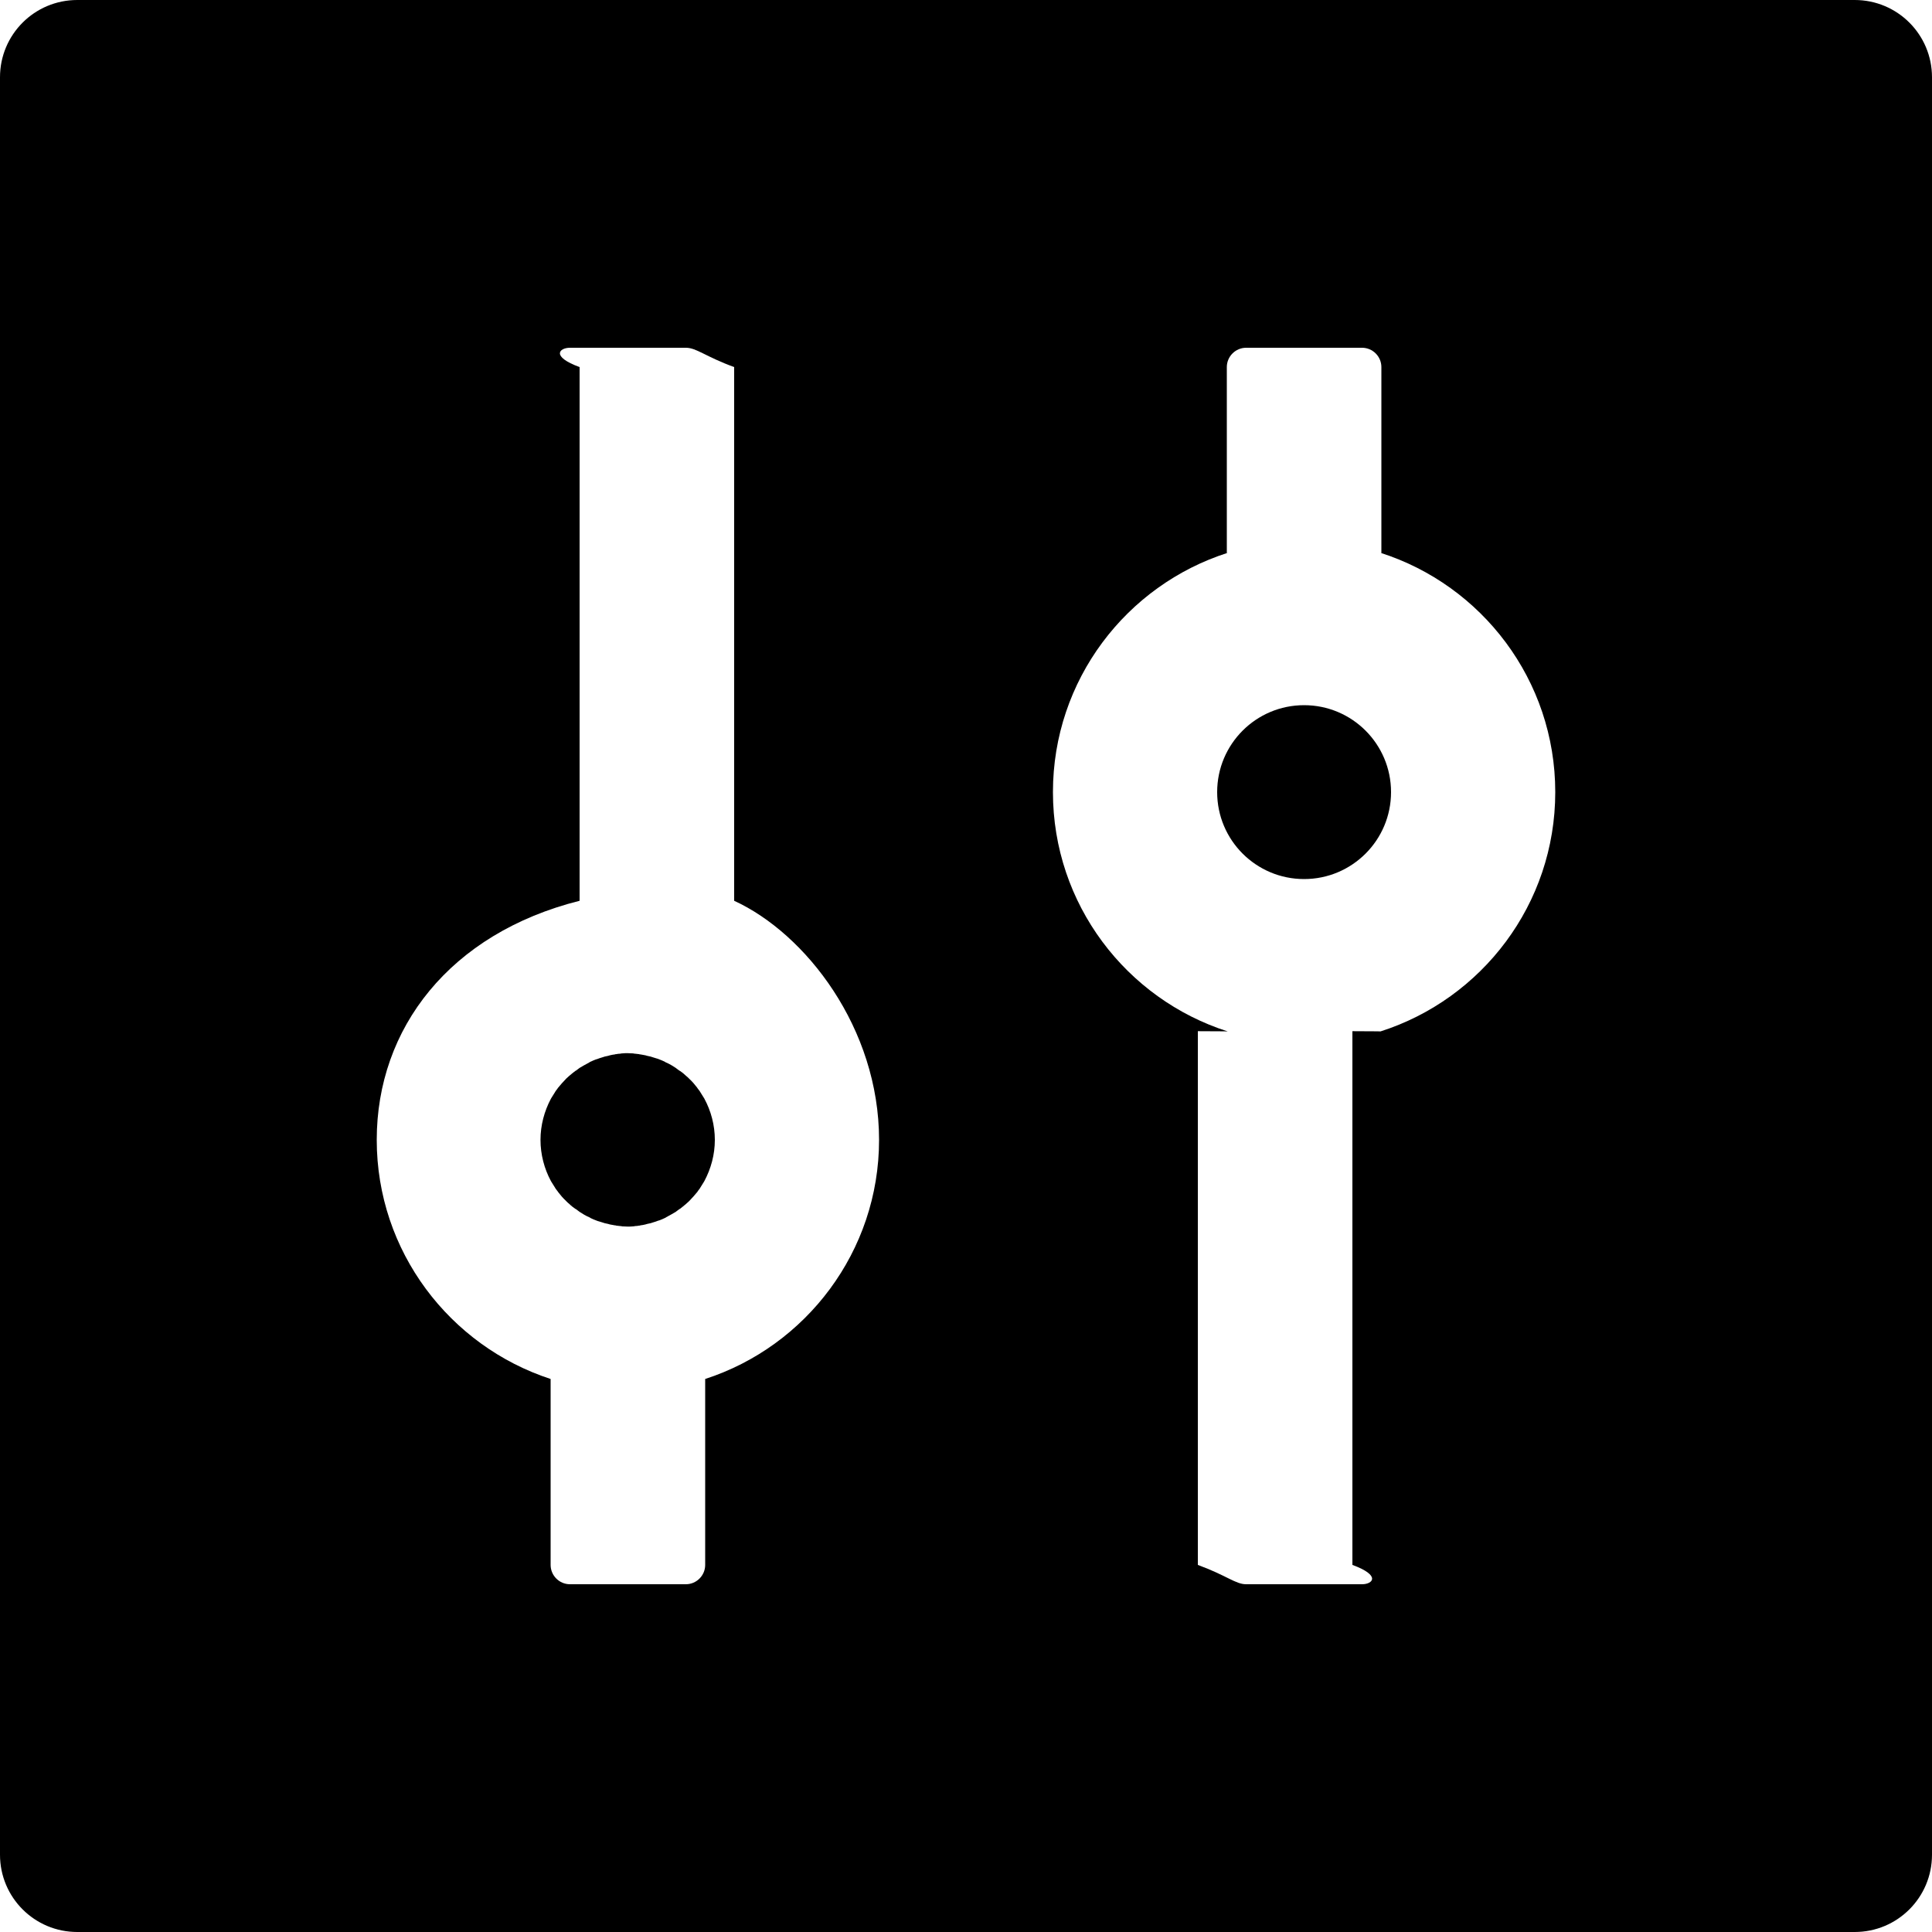 ﻿<?xml version="1.0" encoding="utf-8"?>
<svg version="1.1" xmlns:xlink="http://www.w3.org/1999/xlink" width="50px" height="50px" xmlns="http://www.w3.org/2000/svg">
  <defs>
    <pattern id="BGPattern" patternUnits="userSpaceOnUse" alignment="0 0" imageRepeat="None" />
    <mask fill="white" id="Clip2230">
      <path d="M 50 2  C 50 0.894  49.106 0  48 0  L 2 0  C 0.894 0  0 0.894  0 2  L 0 48  C 0 49.106  0.894 50  2 50  L 48 50  C 49.106 50  50 49.106  50 48  L 50 2  Z M 22.75 29.5  C 22.75 32.388  20.856 34.844  18.25 35.688  L 18.25 40.5  C 18.25 40.775  18.025 41  17.75 41  L 14.75 41  C 14.475 41  14.25 40.775  14.25 40.5  L 14.25 35.688  C 11.644 34.837  9.75 32.388  9.75 29.5  C 9.75 26.612  11.644 24.156  15 23.312  L 15 9.5  C 14.25 9.225  14.475 9  14.75 9  L 17.75 9  C 18.025 9  18.25 9.225  19 9.5  L 19 23.312  C 20.856 24.163  22.75 26.612  22.75 29.5  Z M 40.25 20.5  C 40.25 23.4  38.35 25.856  35.725 26.694  C 35.738 26.694  35.744 26.687  35 26.687  L 35 40.5  C 35.75 40.775  35.525 41  35.25 41  L 32.25 41  C 31.975 41  31.75 40.775  31 40.5  L 31 26.687  C 31.763 26.687  31.769 26.694  31.775 26.694  C 29.15 25.856  27.25 23.4  27.25 20.5  C 27.25 17.6  29.15 15.144  31.775 14.306  C 31.762 14.306  31.756 14.312  31.75 14.312  L 31.75 9.5  C 31.75 9.225  31.975 9  32.25 9  L 35.25 9  C 35.525 9  35.75 9.225  35.75 9.5  L 35.75 14.312  C 35.737 14.312  35.731 14.306  35.725 14.306  C 38.35 15.144  40.25 17.6  40.25 20.5  Z M 31.5 20.5  C 31.5 21.743  32.507 22.75  33.75 22.75  C 34.993 22.75  36 21.743  36 20.5  C 36 19.257  34.993 18.25  33.75 18.25  C 32.507 18.25  31.5 19.257  31.5 20.5  Z M 18.231 28.438  C 18.225 28.425  18.219 28.413  18.212 28.406  L 18.119 28.256  C 18.119 28.25  18.112 28.25  18.112 28.244  L 18.056 28.169  C 18.05 28.162  18.044 28.156  18.044 28.15  C 17.981 28.069  17.919 27.994  17.844 27.925  L 17.831 27.912  C 17.806 27.887  17.781 27.862  17.756 27.844  C 17.706 27.794  17.65 27.75  17.594 27.712  L 17.587 27.712  L 17.512 27.656  C 17.506 27.65  17.494 27.644  17.488 27.637  C 17.413 27.587  17.331 27.537  17.244 27.5  C 17.231 27.494  17.213 27.487  17.2 27.475  C 17.175 27.462  17.156 27.456  17.131 27.444  C 17.113 27.437  17.088 27.425  17.069 27.419  C 17.038 27.406  17.006 27.394  16.975 27.387  C 16.95 27.381  16.919 27.369  16.894 27.362  L 16.838 27.344  L 16.75 27.325  C 16.738 27.319  16.719 27.319  16.706 27.312  C 16.663 27.306  16.619 27.294  16.575 27.288  C 16.563 27.288  16.55 27.288  16.538 27.281  C 16.5 27.275  16.469 27.275  16.431 27.269  C 16.419 27.269  16.406 27.269  16.388 27.262  C 16.338 27.262  16.294 27.256  16.244 27.256  C 16.194 27.256  16.15 27.256  16.1 27.262  C 16.088 27.262  16.075 27.262  16.056 27.269  C 16.019 27.269  15.981 27.275  15.95 27.281  C 15.938 27.281  15.925 27.281  15.913 27.288  C 15.869 27.294  15.825 27.3  15.781 27.312  C 15.769 27.319  15.75 27.319  15.738 27.325  L 15.65 27.344  L 15.594 27.362  C 15.569 27.369  15.538 27.381  15.513 27.387  C 15.481 27.4  15.45 27.412  15.419 27.419  C 15.4 27.425  15.375 27.437  15.356 27.444  C 15.331 27.456  15.313 27.462  15.288 27.475  C 15.275 27.481  15.256 27.487  15.244 27.5  C 15.163 27.544  15.081 27.587  15 27.637  C 14.994 27.644  14.981 27.65  14.975 27.656  L 14.9 27.712  L 14.894 27.712  C 14.838 27.756  14.781 27.8  14.731 27.844  C 14.706 27.869  14.681 27.887  14.656 27.912  L 14.644 27.925  C 14.574 27.997  14.507 28.072  14.444 28.15  C 14.438 28.156  14.431 28.163  14.431 28.169  L 14.375 28.244  C 14.375 28.25  14.369 28.25  14.369 28.256  L 14.275 28.406  C 14.269 28.419  14.263 28.425  14.256 28.438  C 14.088 28.756  13.988 29.119  13.988 29.5  C 13.988 29.881  14.088 30.25  14.256 30.562  C 14.263 30.575  14.269 30.581  14.275 30.594  L 14.369 30.744  C 14.369 30.75  14.375 30.75  14.375 30.756  L 14.431 30.831  C 14.438 30.838  14.444 30.844  14.444 30.85  C 14.506 30.931  14.569 31.006  14.644 31.075  L 14.656 31.088  C 14.681 31.113  14.706 31.138  14.731 31.156  C 14.781 31.206  14.838 31.25  14.894 31.288  L 14.9 31.288  L 14.975 31.344  C 14.981 31.35  14.994 31.356  15 31.363  C 15.075 31.412  15.156 31.463  15.244 31.5  C 15.256 31.506  15.275 31.513  15.288 31.525  C 15.313 31.538  15.331 31.544  15.356 31.556  C 15.375 31.563  15.4 31.575  15.419 31.581  C 15.45 31.594  15.481 31.606  15.513 31.613  C 15.538 31.619  15.569 31.631  15.594 31.638  L 15.65 31.656  L 15.738 31.675  C 15.75 31.681  15.769 31.681  15.781 31.688  C 15.825 31.694  15.869 31.706  15.913 31.712  C 15.925 31.712  15.937 31.712  15.95 31.719  C 15.988 31.725  16.019 31.725  16.056 31.731  C 16.069 31.731  16.081 31.731  16.1 31.738  C 16.15 31.738  16.194 31.744  16.244 31.744  C 16.294 31.744  16.338 31.744  16.388 31.738  C 16.4 31.738  16.413 31.738  16.431 31.731  C 16.469 31.731  16.506 31.725  16.538 31.719  C 16.55 31.719  16.562 31.719  16.575 31.712  C 16.619 31.706  16.663 31.7  16.706 31.688  C 16.719 31.681  16.738 31.681  16.75 31.675  L 16.838 31.656  L 16.894 31.638  C 16.919 31.631  16.95 31.619  16.975 31.613  C 17.006 31.6  17.038 31.588  17.069 31.581  C 17.088 31.575  17.113 31.563  17.131 31.556  C 17.156 31.544  17.175 31.538  17.2 31.525  C 17.213 31.519  17.231 31.513  17.244 31.5  C 17.325 31.456  17.406 31.413  17.488 31.363  C 17.494 31.356  17.506 31.35  17.512 31.344  L 17.587 31.288  L 17.594 31.288  C 17.65 31.244  17.706 31.2  17.756 31.156  C 17.781 31.131  17.806 31.113  17.831 31.088  L 17.844 31.075  C 17.913 31.006  17.981 30.925  18.044 30.85  C 18.05 30.844  18.056 30.838  18.056 30.831  L 18.112 30.756  C 18.112 30.75  18.119 30.75  18.119 30.744  L 18.212 30.594  C 18.219 30.581  18.225 30.575  18.231 30.562  C 18.4 30.244  18.5 29.881  18.5 29.5  C 18.5 29.119  18.4 28.75  18.231 28.438  Z " fill-rule="evenodd" />
    </mask>
  </defs>
  <g>
    <path d="M 50 2  C 50 0.894  49.106 0  48 0  L 2 0  C 0.894 0  0 0.894  0 2  L 0 48  C 0 49.106  0.894 50  2 50  L 48 50  C 49.106 50  50 49.106  50 48  L 50 2  Z M 22.75 29.5  C 22.75 32.388  20.856 34.844  18.25 35.688  L 18.25 40.5  C 18.25 40.775  18.025 41  17.75 41  L 14.75 41  C 14.475 41  14.25 40.775  14.25 40.5  L 14.25 35.688  C 11.644 34.837  9.75 32.388  9.75 29.5  C 9.75 26.612  11.644 24.156  15 23.312  L 15 9.5  C 14.25 9.225  14.475 9  14.75 9  L 17.75 9  C 18.025 9  18.25 9.225  19 9.5  L 19 23.312  C 20.856 24.163  22.75 26.612  22.75 29.5  Z M 40.25 20.5  C 40.25 23.4  38.35 25.856  35.725 26.694  C 35.738 26.694  35.744 26.687  35 26.687  L 35 40.5  C 35.75 40.775  35.525 41  35.25 41  L 32.25 41  C 31.975 41  31.75 40.775  31 40.5  L 31 26.687  C 31.763 26.687  31.769 26.694  31.775 26.694  C 29.15 25.856  27.25 23.4  27.25 20.5  C 27.25 17.6  29.15 15.144  31.775 14.306  C 31.762 14.306  31.756 14.312  31.75 14.312  L 31.75 9.5  C 31.75 9.225  31.975 9  32.25 9  L 35.25 9  C 35.525 9  35.75 9.225  35.75 9.5  L 35.75 14.312  C 35.737 14.312  35.731 14.306  35.725 14.306  C 38.35 15.144  40.25 17.6  40.25 20.5  Z M 31.5 20.5  C 31.5 21.743  32.507 22.75  33.75 22.75  C 34.993 22.75  36 21.743  36 20.5  C 36 19.257  34.993 18.25  33.75 18.25  C 32.507 18.25  31.5 19.257  31.5 20.5  Z M 18.231 28.438  C 18.225 28.425  18.219 28.413  18.212 28.406  L 18.119 28.256  C 18.119 28.25  18.112 28.25  18.112 28.244  L 18.056 28.169  C 18.05 28.162  18.044 28.156  18.044 28.15  C 17.981 28.069  17.919 27.994  17.844 27.925  L 17.831 27.912  C 17.806 27.887  17.781 27.862  17.756 27.844  C 17.706 27.794  17.65 27.75  17.594 27.712  L 17.587 27.712  L 17.512 27.656  C 17.506 27.65  17.494 27.644  17.488 27.637  C 17.413 27.587  17.331 27.537  17.244 27.5  C 17.231 27.494  17.213 27.487  17.2 27.475  C 17.175 27.462  17.156 27.456  17.131 27.444  C 17.113 27.437  17.088 27.425  17.069 27.419  C 17.038 27.406  17.006 27.394  16.975 27.387  C 16.95 27.381  16.919 27.369  16.894 27.362  L 16.838 27.344  L 16.75 27.325  C 16.738 27.319  16.719 27.319  16.706 27.312  C 16.663 27.306  16.619 27.294  16.575 27.288  C 16.563 27.288  16.55 27.288  16.538 27.281  C 16.5 27.275  16.469 27.275  16.431 27.269  C 16.419 27.269  16.406 27.269  16.388 27.262  C 16.338 27.262  16.294 27.256  16.244 27.256  C 16.194 27.256  16.15 27.256  16.1 27.262  C 16.088 27.262  16.075 27.262  16.056 27.269  C 16.019 27.269  15.981 27.275  15.95 27.281  C 15.938 27.281  15.925 27.281  15.913 27.288  C 15.869 27.294  15.825 27.3  15.781 27.312  C 15.769 27.319  15.75 27.319  15.738 27.325  L 15.65 27.344  L 15.594 27.362  C 15.569 27.369  15.538 27.381  15.513 27.387  C 15.481 27.4  15.45 27.412  15.419 27.419  C 15.4 27.425  15.375 27.437  15.356 27.444  C 15.331 27.456  15.313 27.462  15.288 27.475  C 15.275 27.481  15.256 27.487  15.244 27.5  C 15.163 27.544  15.081 27.587  15 27.637  C 14.994 27.644  14.981 27.65  14.975 27.656  L 14.9 27.712  L 14.894 27.712  C 14.838 27.756  14.781 27.8  14.731 27.844  C 14.706 27.869  14.681 27.887  14.656 27.912  L 14.644 27.925  C 14.574 27.997  14.507 28.072  14.444 28.15  C 14.438 28.156  14.431 28.163  14.431 28.169  L 14.375 28.244  C 14.375 28.25  14.369 28.25  14.369 28.256  L 14.275 28.406  C 14.269 28.419  14.263 28.425  14.256 28.438  C 14.088 28.756  13.988 29.119  13.988 29.5  C 13.988 29.881  14.088 30.25  14.256 30.562  C 14.263 30.575  14.269 30.581  14.275 30.594  L 14.369 30.744  C 14.369 30.75  14.375 30.75  14.375 30.756  L 14.431 30.831  C 14.438 30.838  14.444 30.844  14.444 30.85  C 14.506 30.931  14.569 31.006  14.644 31.075  L 14.656 31.088  C 14.681 31.113  14.706 31.138  14.731 31.156  C 14.781 31.206  14.838 31.25  14.894 31.288  L 14.9 31.288  L 14.975 31.344  C 14.981 31.35  14.994 31.356  15 31.363  C 15.075 31.412  15.156 31.463  15.244 31.5  C 15.256 31.506  15.275 31.513  15.288 31.525  C 15.313 31.538  15.331 31.544  15.356 31.556  C 15.375 31.563  15.4 31.575  15.419 31.581  C 15.45 31.594  15.481 31.606  15.513 31.613  C 15.538 31.619  15.569 31.631  15.594 31.638  L 15.65 31.656  L 15.738 31.675  C 15.75 31.681  15.769 31.681  15.781 31.688  C 15.825 31.694  15.869 31.706  15.913 31.712  C 15.925 31.712  15.937 31.712  15.95 31.719  C 15.988 31.725  16.019 31.725  16.056 31.731  C 16.069 31.731  16.081 31.731  16.1 31.738  C 16.15 31.738  16.194 31.744  16.244 31.744  C 16.294 31.744  16.338 31.744  16.388 31.738  C 16.4 31.738  16.413 31.738  16.431 31.731  C 16.469 31.731  16.506 31.725  16.538 31.719  C 16.55 31.719  16.562 31.719  16.575 31.712  C 16.619 31.706  16.663 31.7  16.706 31.688  C 16.719 31.681  16.738 31.681  16.75 31.675  L 16.838 31.656  L 16.894 31.638  C 16.919 31.631  16.95 31.619  16.975 31.613  C 17.006 31.6  17.038 31.588  17.069 31.581  C 17.088 31.575  17.113 31.563  17.131 31.556  C 17.156 31.544  17.175 31.538  17.2 31.525  C 17.213 31.519  17.231 31.513  17.244 31.5  C 17.325 31.456  17.406 31.413  17.488 31.363  C 17.494 31.356  17.506 31.35  17.512 31.344  L 17.587 31.288  L 17.594 31.288  C 17.65 31.244  17.706 31.2  17.756 31.156  C 17.781 31.131  17.806 31.113  17.831 31.088  L 17.844 31.075  C 17.913 31.006  17.981 30.925  18.044 30.85  C 18.05 30.844  18.056 30.838  18.056 30.831  L 18.112 30.756  C 18.112 30.75  18.119 30.75  18.119 30.744  L 18.212 30.594  C 18.219 30.581  18.225 30.575  18.231 30.562  C 18.4 30.244  18.5 29.881  18.5 29.5  C 18.5 29.119  18.4 28.75  18.231 28.438  Z " fill-rule="nonzero" fill="rgba(0, 0, 0, 1)" stroke="none" class="fill" />
    <path d="M 50 2  C 50 0.894  49.106 0  48 0  L 2 0  C 0.894 0  0 0.894  0 2  L 0 48  C 0 49.106  0.894 50  2 50  L 48 50  C 49.106 50  50 49.106  50 48  L 50 2  Z " stroke-width="0" stroke-dasharray="0" stroke="rgba(255, 255, 255, 0)" fill="none" class="stroke" mask="url(#Clip2230)" />
    <path d="M 22.75 29.5  C 22.75 32.388  20.856 34.844  18.25 35.688  L 18.25 40.5  C 18.25 40.775  18.025 41  17.75 41  L 14.75 41  C 14.475 41  14.25 40.775  14.25 40.5  L 14.25 35.688  C 11.644 34.837  9.75 32.388  9.75 29.5  C 9.75 26.612  11.644 24.156  15 23.312  L 15 9.5  C 14.25 9.225  14.475 9  14.75 9  L 17.75 9  C 18.025 9  18.25 9.225  19 9.5  L 19 23.312  C 20.856 24.163  22.75 26.612  22.75 29.5  Z " stroke-width="0" stroke-dasharray="0" stroke="rgba(255, 255, 255, 0)" fill="none" class="stroke" mask="url(#Clip2230)" />
    <path d="M 40.25 20.5  C 40.25 23.4  38.35 25.856  35.725 26.694  C 35.738 26.694  35.744 26.687  35 26.687  L 35 40.5  C 35.75 40.775  35.525 41  35.25 41  L 32.25 41  C 31.975 41  31.75 40.775  31 40.5  L 31 26.687  C 31.763 26.687  31.769 26.694  31.775 26.694  C 29.15 25.856  27.25 23.4  27.25 20.5  C 27.25 17.6  29.15 15.144  31.775 14.306  C 31.762 14.306  31.756 14.312  31.75 14.312  L 31.75 9.5  C 31.75 9.225  31.975 9  32.25 9  L 35.25 9  C 35.525 9  35.75 9.225  35.75 9.5  L 35.75 14.312  C 35.737 14.312  35.731 14.306  35.725 14.306  C 38.35 15.144  40.25 17.6  40.25 20.5  Z " stroke-width="0" stroke-dasharray="0" stroke="rgba(255, 255, 255, 0)" fill="none" class="stroke" mask="url(#Clip2230)" />
    <path d="M 31.5 20.5  C 31.5 21.743  32.507 22.75  33.75 22.75  C 34.993 22.75  36 21.743  36 20.5  C 36 19.257  34.993 18.25  33.75 18.25  C 32.507 18.25  31.5 19.257  31.5 20.5  Z " stroke-width="0" stroke-dasharray="0" stroke="rgba(255, 255, 255, 0)" fill="none" class="stroke" mask="url(#Clip2230)" />
    <path d="M 18.231 28.438  C 18.225 28.425  18.219 28.413  18.212 28.406  L 18.119 28.256  C 18.119 28.25  18.112 28.25  18.112 28.244  L 18.056 28.169  C 18.05 28.162  18.044 28.156  18.044 28.15  C 17.981 28.069  17.919 27.994  17.844 27.925  L 17.831 27.912  C 17.806 27.887  17.781 27.862  17.756 27.844  C 17.706 27.794  17.65 27.75  17.594 27.712  L 17.587 27.712  L 17.512 27.656  C 17.506 27.65  17.494 27.644  17.488 27.637  C 17.413 27.587  17.331 27.537  17.244 27.5  C 17.231 27.494  17.213 27.487  17.2 27.475  C 17.175 27.462  17.156 27.456  17.131 27.444  C 17.113 27.437  17.088 27.425  17.069 27.419  C 17.038 27.406  17.006 27.394  16.975 27.387  C 16.95 27.381  16.919 27.369  16.894 27.362  L 16.838 27.344  L 16.75 27.325  C 16.738 27.319  16.719 27.319  16.706 27.312  C 16.663 27.306  16.619 27.294  16.575 27.288  C 16.563 27.288  16.55 27.288  16.538 27.281  C 16.5 27.275  16.469 27.275  16.431 27.269  C 16.419 27.269  16.406 27.269  16.388 27.262  C 16.338 27.262  16.294 27.256  16.244 27.256  C 16.194 27.256  16.15 27.256  16.1 27.262  C 16.088 27.262  16.075 27.262  16.056 27.269  C 16.019 27.269  15.981 27.275  15.95 27.281  C 15.938 27.281  15.925 27.281  15.913 27.288  C 15.869 27.294  15.825 27.3  15.781 27.312  C 15.769 27.319  15.75 27.319  15.738 27.325  L 15.65 27.344  L 15.594 27.362  C 15.569 27.369  15.538 27.381  15.513 27.387  C 15.481 27.4  15.45 27.412  15.419 27.419  C 15.4 27.425  15.375 27.437  15.356 27.444  C 15.331 27.456  15.313 27.462  15.288 27.475  C 15.275 27.481  15.256 27.487  15.244 27.5  C 15.163 27.544  15.081 27.587  15 27.637  C 14.994 27.644  14.981 27.65  14.975 27.656  L 14.9 27.712  L 14.894 27.712  C 14.838 27.756  14.781 27.8  14.731 27.844  C 14.706 27.869  14.681 27.887  14.656 27.912  L 14.644 27.925  C 14.574 27.997  14.507 28.072  14.444 28.15  C 14.438 28.156  14.431 28.163  14.431 28.169  L 14.375 28.244  C 14.375 28.25  14.369 28.25  14.369 28.256  L 14.275 28.406  C 14.269 28.419  14.263 28.425  14.256 28.438  C 14.088 28.756  13.988 29.119  13.988 29.5  C 13.988 29.881  14.088 30.25  14.256 30.562  C 14.263 30.575  14.269 30.581  14.275 30.594  L 14.369 30.744  C 14.369 30.75  14.375 30.75  14.375 30.756  L 14.431 30.831  C 14.438 30.838  14.444 30.844  14.444 30.85  C 14.506 30.931  14.569 31.006  14.644 31.075  L 14.656 31.088  C 14.681 31.113  14.706 31.138  14.731 31.156  C 14.781 31.206  14.838 31.25  14.894 31.288  L 14.9 31.288  L 14.975 31.344  C 14.981 31.35  14.994 31.356  15 31.363  C 15.075 31.412  15.156 31.463  15.244 31.5  C 15.256 31.506  15.275 31.513  15.288 31.525  C 15.313 31.538  15.331 31.544  15.356 31.556  C 15.375 31.563  15.4 31.575  15.419 31.581  C 15.45 31.594  15.481 31.606  15.513 31.613  C 15.538 31.619  15.569 31.631  15.594 31.638  L 15.65 31.656  L 15.738 31.675  C 15.75 31.681  15.769 31.681  15.781 31.688  C 15.825 31.694  15.869 31.706  15.913 31.712  C 15.925 31.712  15.937 31.712  15.95 31.719  C 15.988 31.725  16.019 31.725  16.056 31.731  C 16.069 31.731  16.081 31.731  16.1 31.738  C 16.15 31.738  16.194 31.744  16.244 31.744  C 16.294 31.744  16.338 31.744  16.388 31.738  C 16.4 31.738  16.413 31.738  16.431 31.731  C 16.469 31.731  16.506 31.725  16.538 31.719  C 16.55 31.719  16.562 31.719  16.575 31.712  C 16.619 31.706  16.663 31.7  16.706 31.688  C 16.719 31.681  16.738 31.681  16.75 31.675  L 16.838 31.656  L 16.894 31.638  C 16.919 31.631  16.95 31.619  16.975 31.613  C 17.006 31.6  17.038 31.588  17.069 31.581  C 17.088 31.575  17.113 31.563  17.131 31.556  C 17.156 31.544  17.175 31.538  17.2 31.525  C 17.213 31.519  17.231 31.513  17.244 31.5  C 17.325 31.456  17.406 31.413  17.488 31.363  C 17.494 31.356  17.506 31.35  17.512 31.344  L 17.587 31.288  L 17.594 31.288  C 17.65 31.244  17.706 31.2  17.756 31.156  C 17.781 31.131  17.806 31.113  17.831 31.088  L 17.844 31.075  C 17.913 31.006  17.981 30.925  18.044 30.85  C 18.05 30.844  18.056 30.838  18.056 30.831  L 18.112 30.756  C 18.112 30.75  18.119 30.75  18.119 30.744  L 18.212 30.594  C 18.219 30.581  18.225 30.575  18.231 30.562  C 18.4 30.244  18.5 29.881  18.5 29.5  C 18.5 29.119  18.4 28.75  18.231 28.438  Z " stroke-width="0" stroke-dasharray="0" stroke="rgba(255, 255, 255, 0)" fill="none" class="stroke" mask="url(#Clip2230)" />
  </g>
</svg>